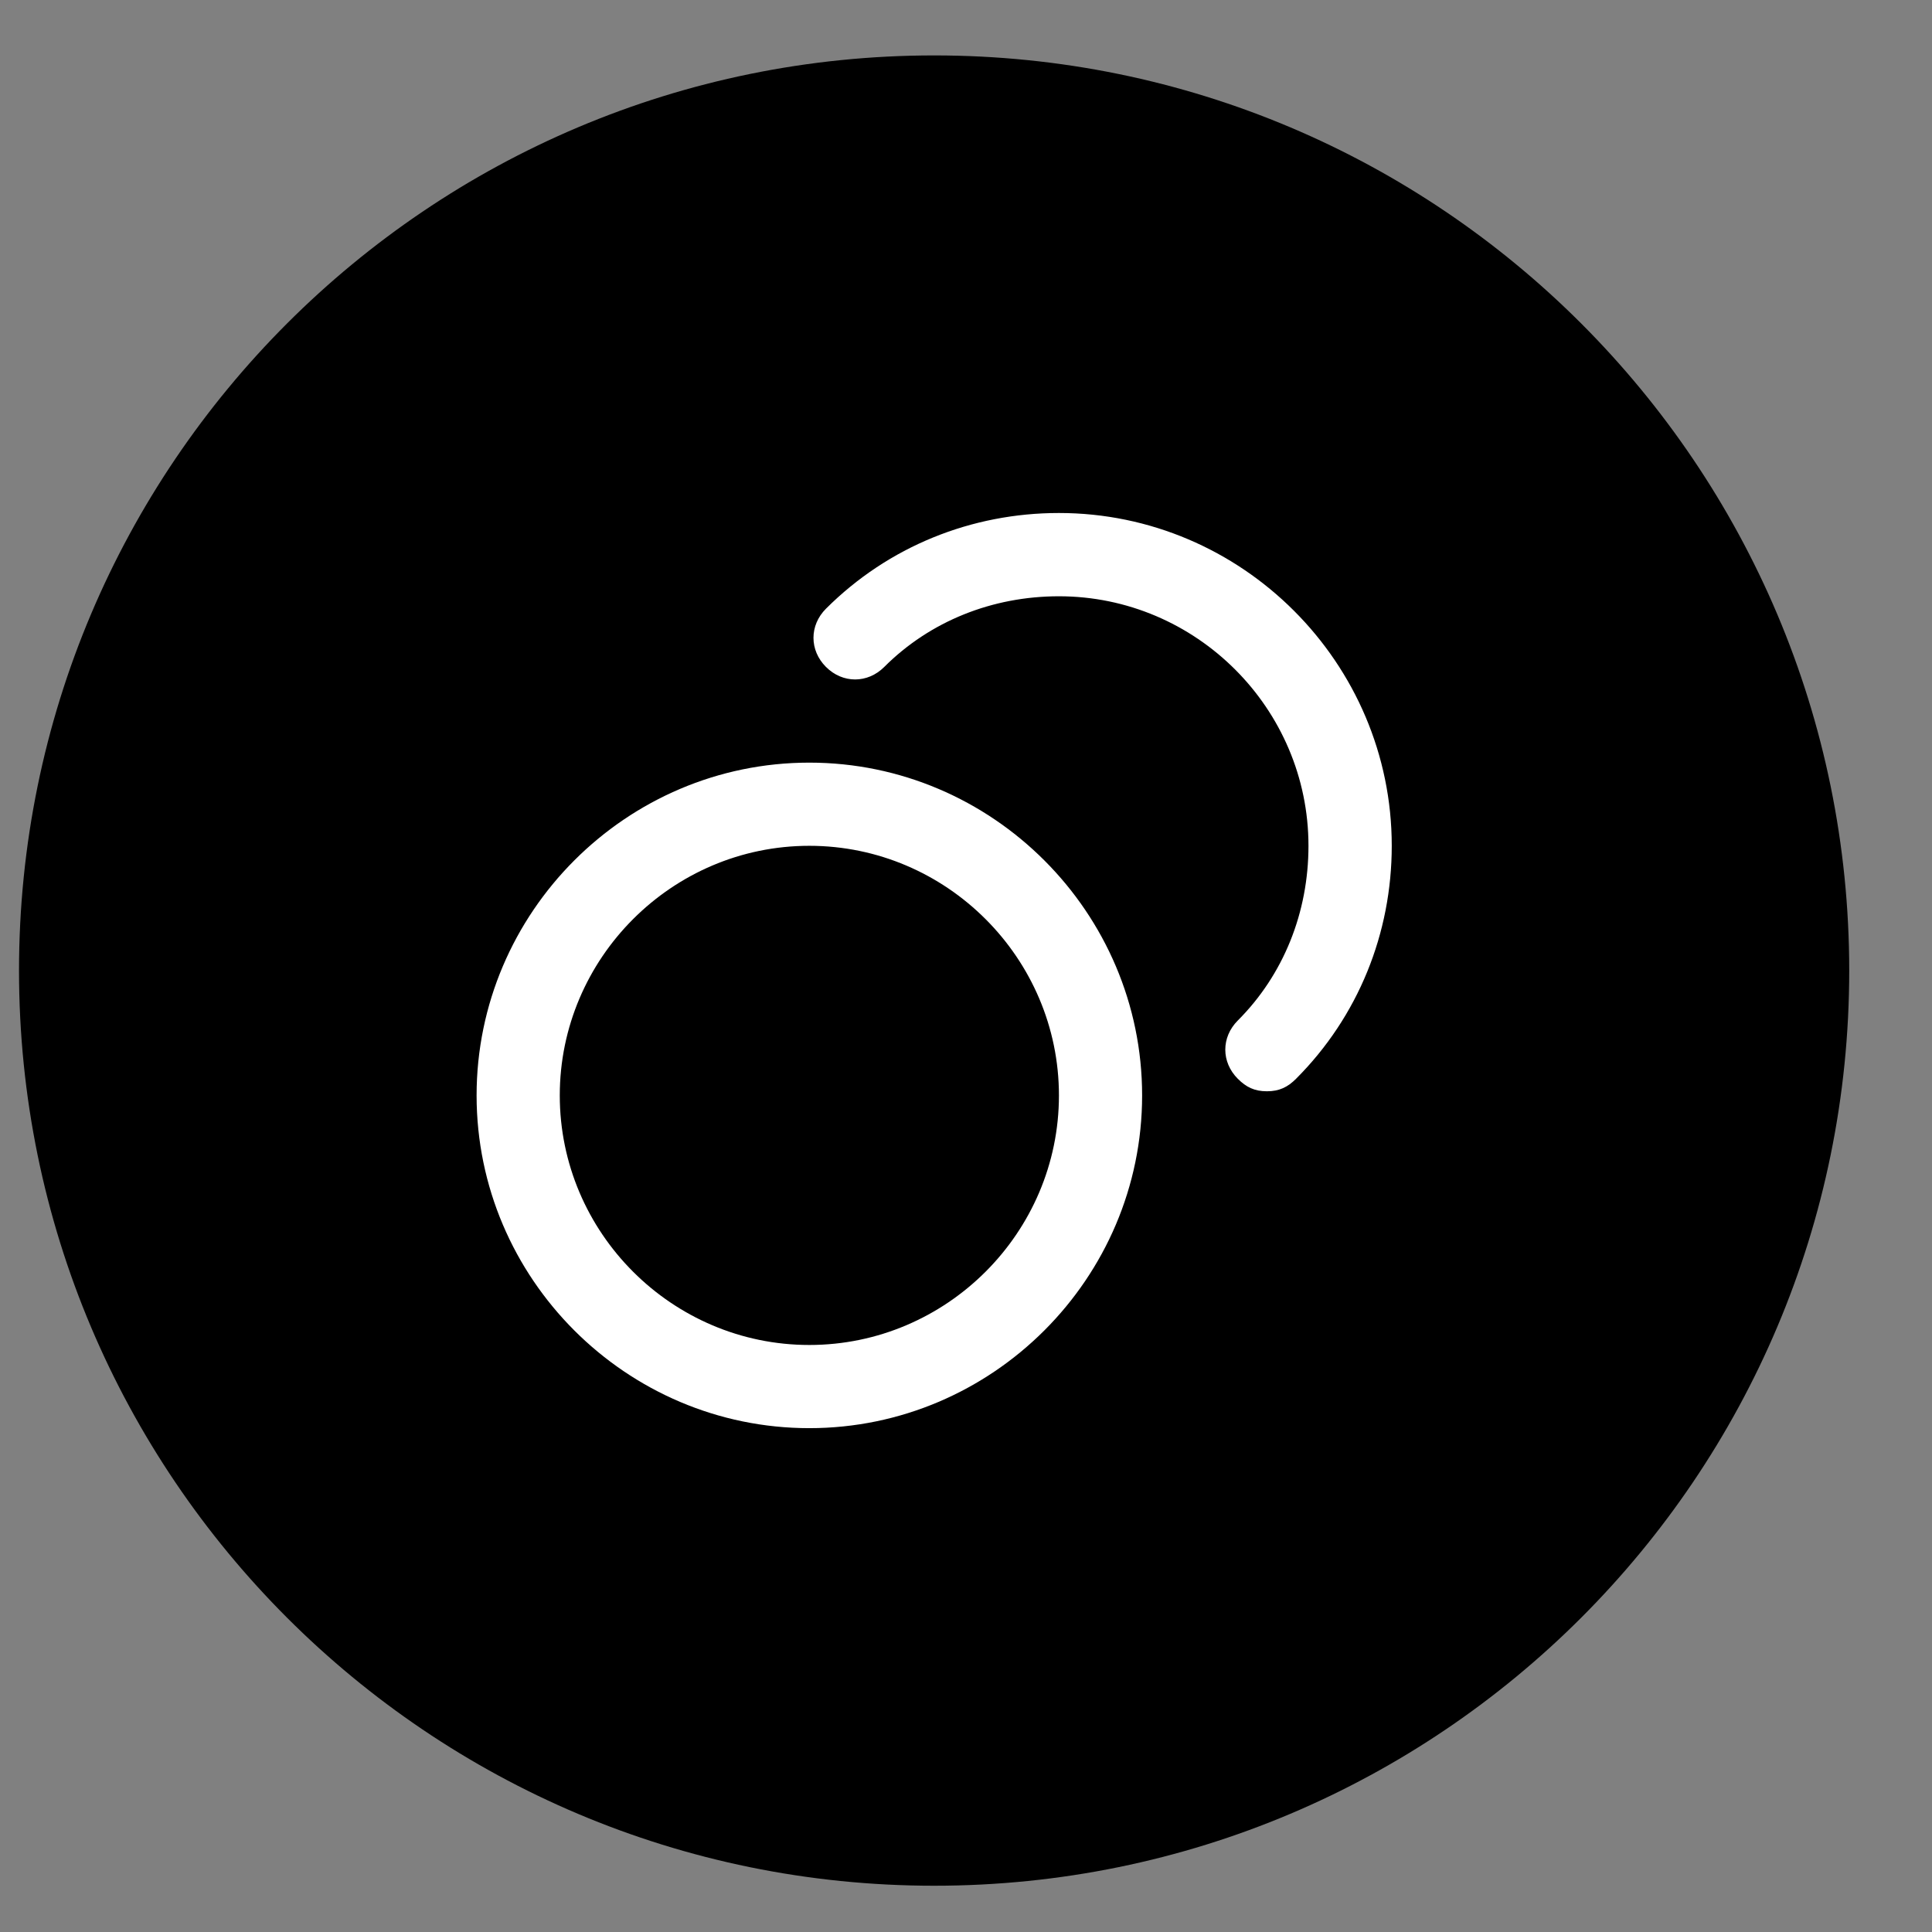 <svg width="19" height="19" viewBox="0 0 19 19" fill="none" xmlns="http://www.w3.org/2000/svg">
<rect x="0" y="0" width="19" height="19" fill="#808080" stroke="none"/>
<g id="6179984411664290359 1" clip-path="url(#clip0_241_290)">
<path id="Vector" d="M18.186 9.545C18.186 4.575 14.157 0.545 9.187 0.545C4.216 0.545 0.187 4.575 0.187 9.545C0.187 14.516 4.216 18.545 9.187 18.545C14.157 18.545 18.186 14.516 18.186 9.545Z" fill="black"/>
<path id="Vector_2" d="M7.959 14.045C6.159 14.045 4.687 12.573 4.687 10.773C4.687 8.973 6.159 7.5 7.959 7.5C9.759 7.5 11.232 8.973 11.232 10.773C11.232 12.573 9.759 14.045 7.959 14.045ZM7.959 8.318C6.609 8.318 5.505 9.423 5.505 10.773C5.505 12.123 6.609 13.227 7.959 13.227C9.309 13.227 10.414 12.123 10.414 10.773C10.414 9.423 9.309 8.318 7.959 8.318ZM12.459 10.732C12.336 10.732 12.255 10.691 12.173 10.609C12.009 10.445 12.009 10.2 12.173 10.036C12.623 9.586 12.868 8.973 12.868 8.318C12.868 6.968 11.764 5.864 10.414 5.864C9.759 5.864 9.146 6.109 8.696 6.559C8.532 6.723 8.287 6.723 8.123 6.559C7.959 6.395 7.959 6.15 8.123 5.986C8.737 5.373 9.555 5.045 10.414 5.045C12.214 5.045 13.687 6.518 13.687 8.318C13.687 9.177 13.359 9.995 12.746 10.609C12.664 10.691 12.582 10.732 12.459 10.732Z" fill="white"/>
</g>
<defs>
<clipPath id="clip0_241_290">
<rect width="18.429" height="18" fill="white" transform="translate(0 0.545)"/>
</clipPath>
</defs>
</svg>
